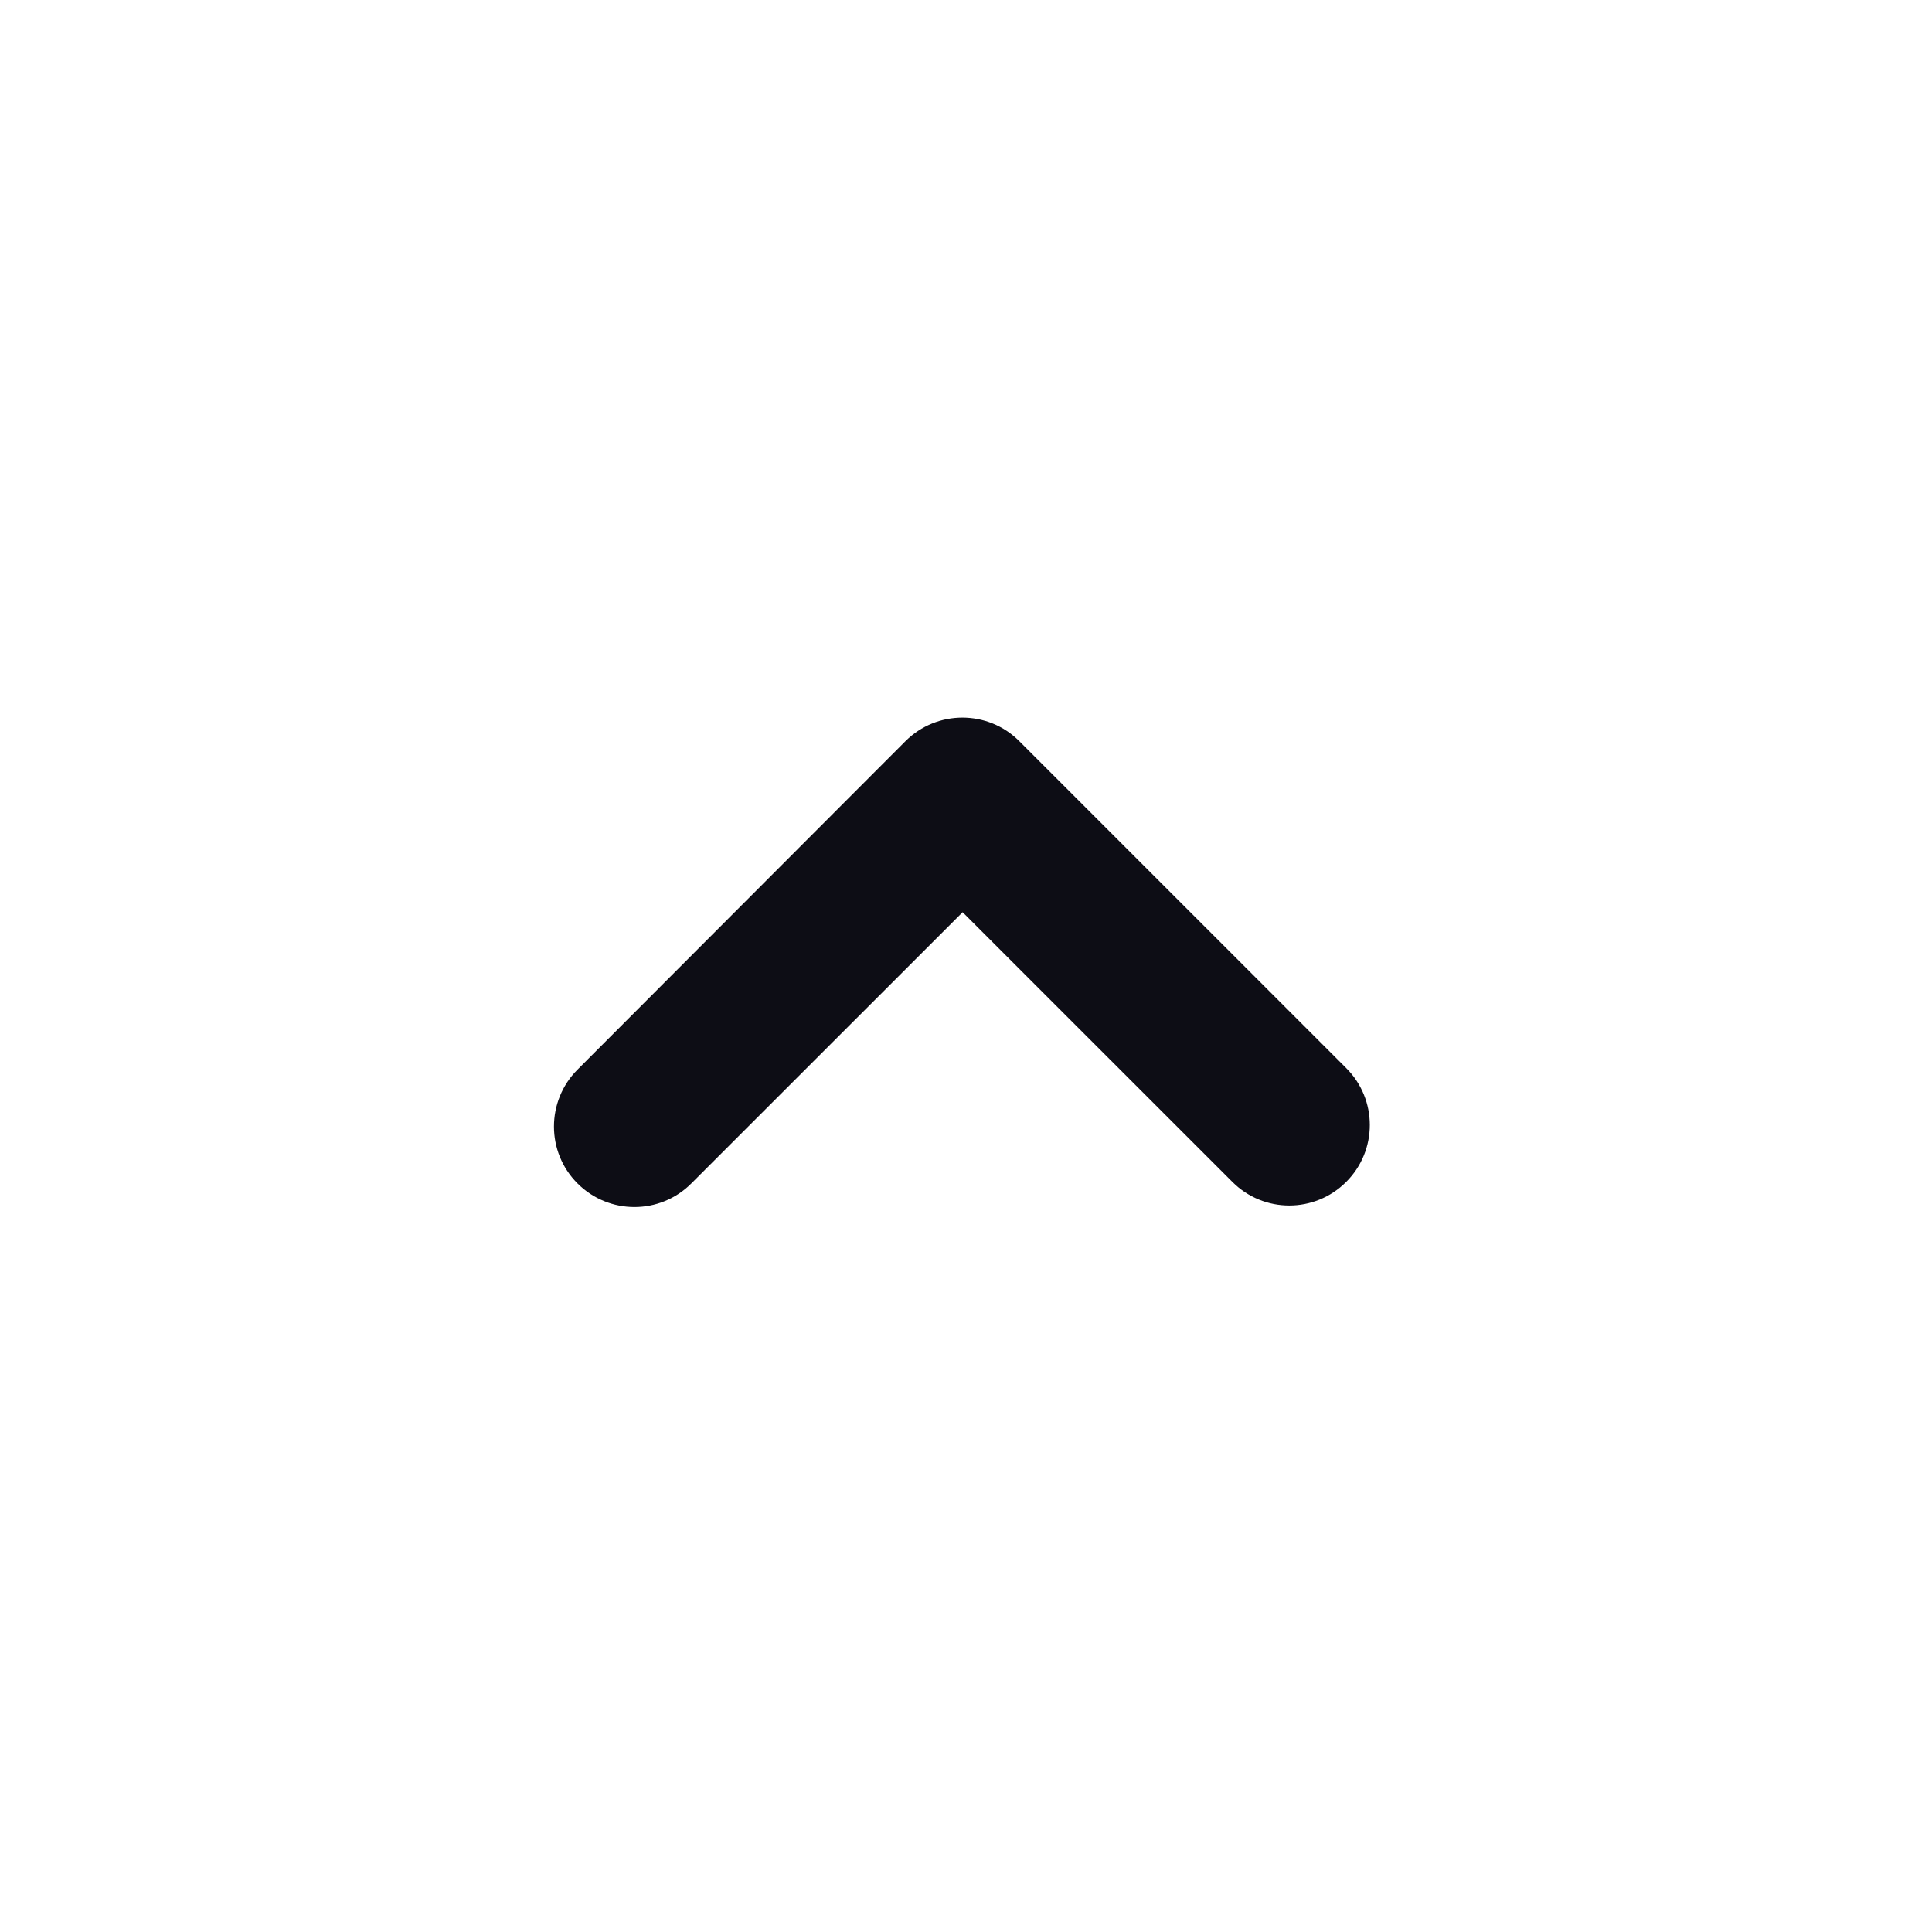 <svg width="24" height="24" viewBox="0 0 24 24" fill="none" xmlns="http://www.w3.org/2000/svg">
  <path
    d="M11.958 11.332L8.588 14.701C8.198 15.092 7.565 15.092 7.174 14.701C6.784 14.311 6.784 13.678 7.174 13.287C8.533 11.928 9.889 10.566 11.248 9.207C11.639 8.817 12.272 8.817 12.662 9.207L16.723 13.268C17.114 13.658 17.114 14.292 16.723 14.682C16.332 15.073 15.699 15.073 15.309 14.682L11.958 11.332Z"
    fill="#0D0D15"
  />
</svg>
